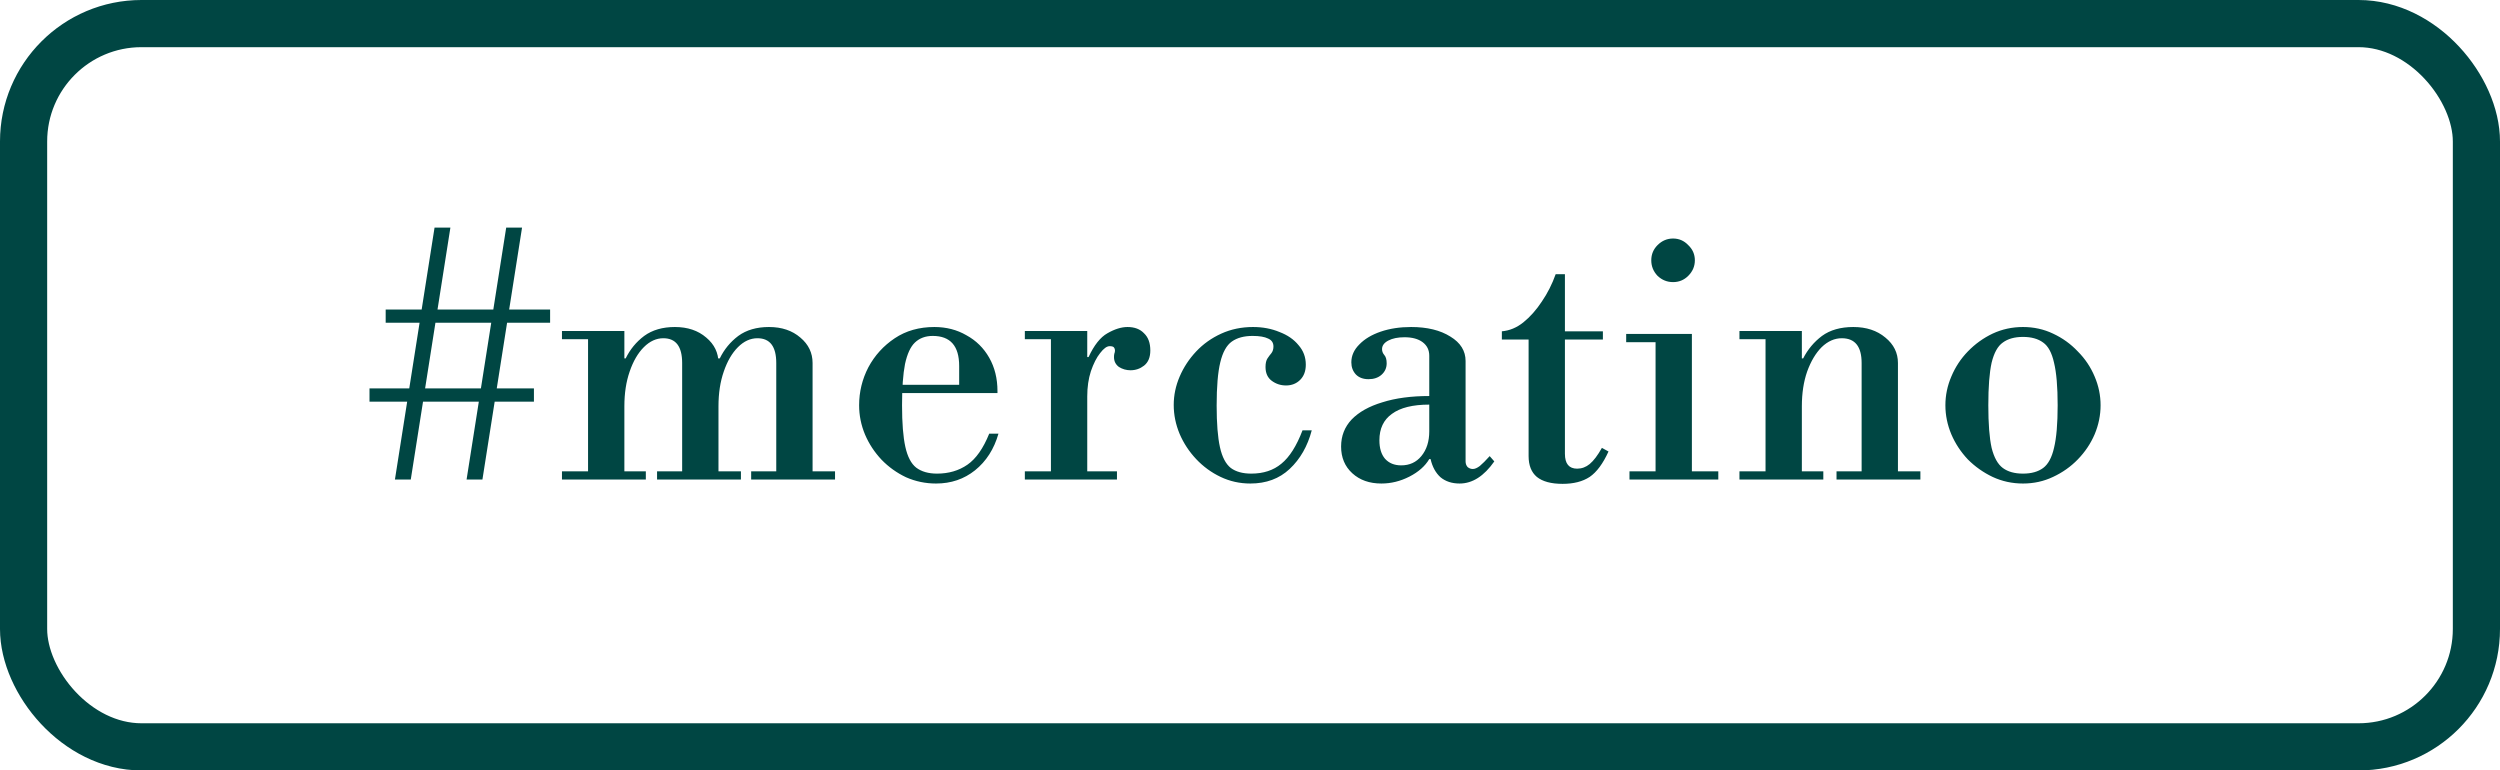 <svg width="159" height="49" viewBox="0 0 159 49" fill="none" xmlns="http://www.w3.org/2000/svg">
<path d="M23.5 25.544V24.704H33.958V25.544H23.5ZM24.529 20.525V19.685H34.987V20.525H24.529ZM25.117 30.5L27.637 14.477H28.645L26.125 30.5H25.117ZM29.674 30.5L32.194 14.477H33.202L30.682 30.5H29.674ZM49.37 30.185V23.087C49.37 22.037 48.971 21.512 48.173 21.512C47.725 21.512 47.312 21.701 46.934 22.079C46.556 22.457 46.255 22.975 46.031 23.633C45.807 24.277 45.695 25.012 45.695 25.838L45.275 22.793H45.779C46.059 22.219 46.451 21.743 46.955 21.365C47.473 20.987 48.124 20.798 48.908 20.798C49.72 20.798 50.385 21.022 50.903 21.47C51.421 21.904 51.68 22.443 51.68 23.087V30.185H49.37ZM35.741 30.5V29.975H41.075V30.5H35.741ZM37.4 30.185V21.386H39.71V30.185H37.4ZM41.789 30.5V29.975H47.123V30.5H41.789ZM35.741 21.575V21.05H39.71V21.575H35.741ZM43.385 30.185V23.087C43.385 22.037 42.986 21.512 42.188 21.512C41.74 21.512 41.327 21.701 40.949 22.079C40.571 22.457 40.27 22.975 40.046 23.633C39.822 24.277 39.71 25.012 39.71 25.838L39.29 22.793H39.794C40.074 22.219 40.466 21.743 40.97 21.365C41.488 20.987 42.139 20.798 42.923 20.798C43.735 20.798 44.4 21.022 44.918 21.47C45.436 21.904 45.695 22.443 45.695 23.087V30.185H43.385ZM47.774 30.5V29.975H53.108V30.5H47.774ZM59.533 30.752C58.861 30.752 58.224 30.619 57.622 30.353C57.034 30.073 56.516 29.702 56.068 29.24C55.62 28.764 55.27 28.232 55.018 27.644C54.766 27.042 54.64 26.419 54.64 25.775C54.64 24.921 54.836 24.116 55.228 23.36C55.634 22.604 56.194 21.988 56.908 21.512C57.622 21.036 58.462 20.798 59.428 20.798C60.184 20.798 60.863 20.973 61.465 21.323C62.081 21.659 62.564 22.135 62.914 22.751C63.264 23.367 63.439 24.074 63.439 24.872V24.998H56.572V24.473H61.003V23.276C61.003 22.002 60.443 21.365 59.323 21.365C58.861 21.365 58.483 21.505 58.189 21.785C57.909 22.051 57.699 22.506 57.559 23.15C57.433 23.794 57.37 24.669 57.37 25.775C57.37 26.909 57.44 27.791 57.58 28.421C57.72 29.051 57.951 29.492 58.273 29.744C58.609 29.996 59.05 30.122 59.596 30.122C60.338 30.122 60.982 29.933 61.528 29.555C62.074 29.177 62.536 28.519 62.914 27.581H63.502C63.222 28.561 62.725 29.338 62.011 29.912C61.311 30.472 60.485 30.752 59.533 30.752ZM65.18 30.5V29.975H66.839V21.575H65.18V21.05H69.149V22.709H69.233C69.583 21.953 69.982 21.449 70.43 21.197C70.892 20.931 71.319 20.798 71.711 20.798C72.159 20.798 72.509 20.931 72.761 21.197C73.027 21.449 73.16 21.813 73.16 22.289C73.16 22.723 73.027 23.045 72.761 23.255C72.509 23.451 72.222 23.549 71.9 23.549C71.634 23.549 71.389 23.479 71.165 23.339C70.955 23.185 70.85 22.975 70.85 22.709C70.85 22.625 70.857 22.555 70.871 22.499C70.899 22.429 70.913 22.359 70.913 22.289C70.913 22.219 70.892 22.156 70.85 22.1C70.808 22.044 70.717 22.016 70.577 22.016C70.395 22.016 70.192 22.163 69.968 22.457C69.744 22.737 69.548 23.122 69.38 23.612C69.226 24.088 69.149 24.62 69.149 25.208V29.975H71.039V30.5H65.18ZM79.521 30.752C78.849 30.752 78.219 30.612 77.631 30.332C77.043 30.052 76.525 29.674 76.077 29.198C75.629 28.722 75.279 28.19 75.027 27.602C74.775 27 74.649 26.384 74.649 25.754C74.649 25.138 74.775 24.536 75.027 23.948C75.279 23.36 75.629 22.828 76.077 22.352C76.525 21.876 77.057 21.498 77.673 21.218C78.289 20.938 78.961 20.798 79.689 20.798C80.305 20.798 80.865 20.903 81.369 21.113C81.887 21.309 82.293 21.589 82.587 21.953C82.895 22.303 83.049 22.716 83.049 23.192C83.049 23.598 82.93 23.92 82.692 24.158C82.454 24.396 82.153 24.515 81.789 24.515C81.453 24.515 81.152 24.417 80.886 24.221C80.62 24.025 80.487 23.731 80.487 23.339C80.487 23.101 80.529 22.919 80.613 22.793C80.697 22.667 80.781 22.555 80.865 22.457C80.949 22.345 80.991 22.205 80.991 22.037C80.991 21.799 80.879 21.631 80.655 21.533C80.431 21.421 80.102 21.365 79.668 21.365C79.122 21.365 78.681 21.484 78.345 21.722C78.009 21.96 77.764 22.401 77.61 23.045C77.456 23.675 77.379 24.592 77.379 25.796C77.379 26.93 77.449 27.812 77.589 28.442C77.729 29.072 77.96 29.513 78.282 29.765C78.604 30.003 79.038 30.122 79.584 30.122C80.354 30.122 80.991 29.912 81.495 29.492C82.013 29.072 82.461 28.365 82.839 27.371H83.427C83.161 28.379 82.692 29.198 82.02 29.828C81.362 30.444 80.529 30.752 79.521 30.752ZM87.856 30.752C87.1 30.752 86.484 30.535 86.008 30.101C85.532 29.667 85.294 29.1 85.294 28.4C85.294 27.728 85.518 27.154 85.966 26.678C86.428 26.202 87.079 25.838 87.919 25.586C88.759 25.32 89.753 25.187 90.901 25.187V22.625C90.901 22.261 90.761 21.974 90.481 21.764C90.201 21.554 89.816 21.449 89.326 21.449C88.906 21.449 88.563 21.519 88.297 21.659C88.031 21.799 87.898 21.981 87.898 22.205C87.898 22.345 87.947 22.471 88.045 22.583C88.143 22.695 88.192 22.87 88.192 23.108C88.192 23.402 88.08 23.647 87.856 23.843C87.646 24.025 87.373 24.116 87.037 24.116C86.701 24.116 86.435 24.018 86.239 23.822C86.043 23.612 85.945 23.353 85.945 23.045C85.945 22.625 86.113 22.247 86.449 21.911C86.785 21.561 87.24 21.288 87.814 21.092C88.388 20.896 89.032 20.798 89.746 20.798C90.768 20.798 91.601 21.001 92.245 21.407C92.889 21.799 93.211 22.317 93.211 22.961V29.345C93.211 29.485 93.253 29.604 93.337 29.702C93.435 29.786 93.547 29.828 93.673 29.828C93.799 29.828 93.946 29.765 94.114 29.639C94.282 29.499 94.492 29.289 94.744 29.009L95.038 29.345C94.38 30.283 93.645 30.752 92.833 30.752C92.343 30.752 91.937 30.619 91.615 30.353C91.307 30.073 91.097 29.688 90.985 29.198H90.901C90.635 29.646 90.215 30.017 89.641 30.311C89.067 30.605 88.472 30.752 87.856 30.752ZM89.116 29.597C89.648 29.597 90.075 29.401 90.397 29.009C90.733 28.603 90.901 28.078 90.901 27.434V25.733C89.851 25.733 89.06 25.929 88.528 26.321C87.996 26.699 87.73 27.259 87.73 28.001C87.73 28.505 87.849 28.897 88.087 29.177C88.339 29.457 88.682 29.597 89.116 29.597ZM99.382 30.773C98.654 30.773 98.108 30.626 97.744 30.332C97.394 30.038 97.219 29.597 97.219 29.009V21.596H95.518V21.071C96.008 21.029 96.463 20.84 96.883 20.504C97.317 20.154 97.709 19.713 98.059 19.181C98.423 18.649 98.717 18.068 98.941 17.438H99.529V21.071H101.944V21.596H99.529V28.862C99.529 29.492 99.788 29.807 100.306 29.807C100.6 29.807 100.866 29.709 101.104 29.513C101.356 29.303 101.615 28.96 101.881 28.484L102.301 28.715C101.951 29.485 101.552 30.024 101.104 30.332C100.656 30.626 100.082 30.773 99.382 30.773ZM105.294 30.185V21.575H107.604V30.185H105.294ZM103.635 30.5V29.975H109.284V30.5H103.635ZM103.425 21.764V21.239H107.604V21.764H103.425ZM106.407 17.942C106.029 17.942 105.7 17.809 105.42 17.543C105.154 17.263 105.021 16.934 105.021 16.556C105.021 16.178 105.154 15.856 105.42 15.59C105.7 15.31 106.029 15.17 106.407 15.17C106.785 15.17 107.107 15.31 107.373 15.59C107.653 15.856 107.793 16.178 107.793 16.556C107.793 16.934 107.653 17.263 107.373 17.543C107.107 17.809 106.785 17.942 106.407 17.942ZM118.399 30.185V23.087C118.399 22.037 117.979 21.512 117.139 21.512C116.677 21.512 116.25 21.701 115.858 22.079C115.48 22.457 115.172 22.975 114.934 23.633C114.71 24.277 114.598 25.012 114.598 25.838L114.178 22.793H114.682C114.976 22.219 115.375 21.743 115.879 21.365C116.397 20.987 117.062 20.798 117.874 20.798C118.7 20.798 119.379 21.022 119.911 21.47C120.443 21.904 120.709 22.443 120.709 23.087V30.185H118.399ZM110.629 30.5V29.975H115.963V30.5H110.629ZM112.288 30.185V21.386H114.598V30.185H112.288ZM116.803 30.5V29.975H122.137V30.5H116.803ZM110.629 21.575V21.05H114.598V21.575H110.629ZM128.662 30.752C127.976 30.752 127.332 30.612 126.73 30.332C126.142 30.052 125.617 29.681 125.155 29.219C124.707 28.743 124.357 28.211 124.105 27.623C123.853 27.021 123.727 26.405 123.727 25.775C123.727 25.145 123.853 24.536 124.105 23.948C124.357 23.346 124.707 22.814 125.155 22.352C125.617 21.876 126.142 21.498 126.73 21.218C127.332 20.938 127.976 20.798 128.662 20.798C129.348 20.798 129.985 20.938 130.573 21.218C131.175 21.498 131.7 21.876 132.148 22.352C132.61 22.814 132.967 23.346 133.219 23.948C133.471 24.536 133.597 25.145 133.597 25.775C133.597 26.405 133.471 27.021 133.219 27.623C132.967 28.211 132.61 28.743 132.148 29.219C131.7 29.681 131.175 30.052 130.573 30.332C129.985 30.612 129.348 30.752 128.662 30.752ZM128.662 30.122C129.194 30.122 129.621 30.003 129.943 29.765C130.265 29.527 130.496 29.1 130.636 28.484C130.79 27.854 130.867 26.951 130.867 25.775C130.867 24.599 130.79 23.696 130.636 23.066C130.496 22.436 130.265 22.009 129.943 21.785C129.621 21.547 129.194 21.428 128.662 21.428C128.13 21.428 127.703 21.547 127.381 21.785C127.059 22.009 126.821 22.436 126.667 23.066C126.527 23.696 126.457 24.599 126.457 25.775C126.457 26.951 126.527 27.854 126.667 28.484C126.821 29.1 127.059 29.527 127.381 29.765C127.703 30.003 128.13 30.122 128.662 30.122Z" fill="#004643"/>
<rect x="1.5" y="1.5" width="156" height="46" rx="7.5" stroke="#004643" stroke-width="3"/>
</svg>
